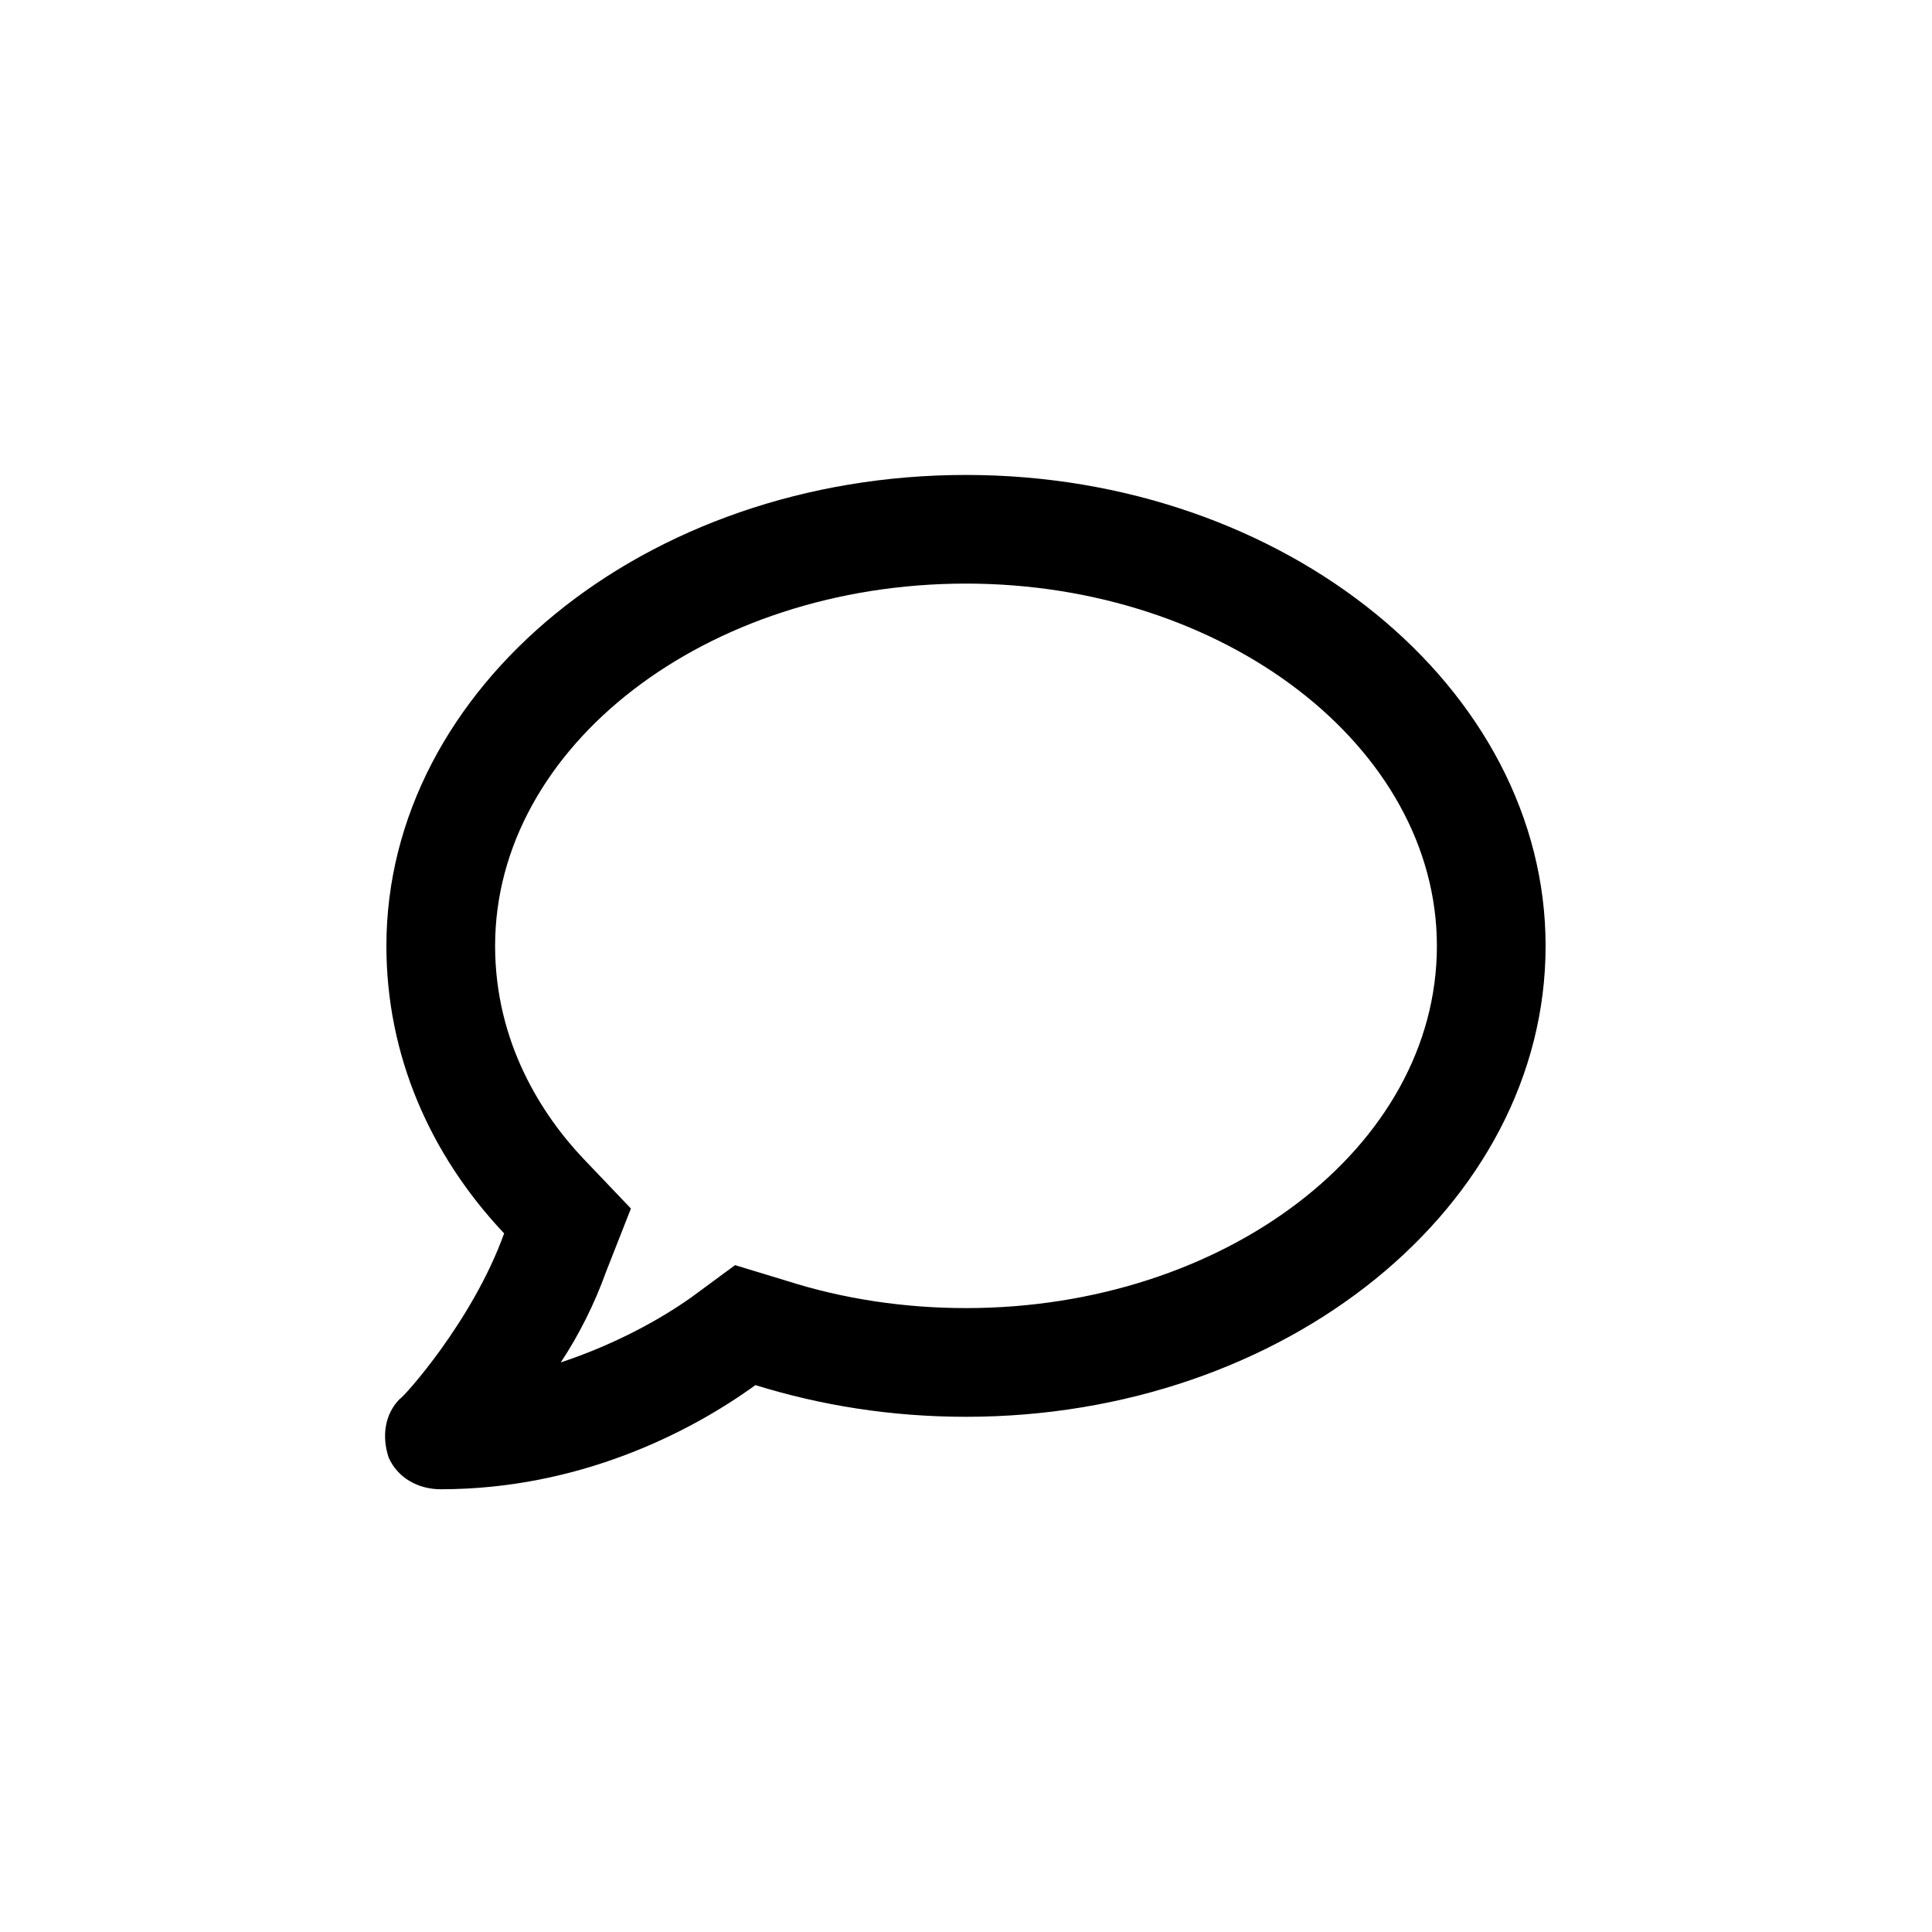 <svg width="30" height="30" viewBox="0 0 30 30" fill="none" xmlns="http://www.w3.org/2000/svg">
    <path d="M15 7.375C10.008 7.375 6 10.68 6 14.688C6 16.375 6.668 17.922 7.828 19.152C7.336 20.523 6.246 21.719 6.211 21.719C5.965 21.965 5.93 22.316 6.035 22.633C6.176 22.949 6.492 23.125 6.844 23.125C8.988 23.125 10.711 22.246 11.73 21.508C12.75 21.824 13.84 22 15 22C19.957 22 24 18.73 24 14.688C24 10.68 19.957 7.375 15 7.375ZM15 20.312C14.051 20.312 13.102 20.172 12.223 19.891L11.414 19.645L10.746 20.137C10.254 20.488 9.551 20.875 8.707 21.156C8.988 20.734 9.234 20.242 9.41 19.75L9.797 18.766L9.059 17.992C8.426 17.324 7.688 16.199 7.688 14.688C7.688 11.594 10.957 9.062 15 9.062C19.008 9.062 22.312 11.594 22.312 14.688C22.312 17.816 19.008 20.312 15 20.312Z" fill="currentColor"/>
</svg>
